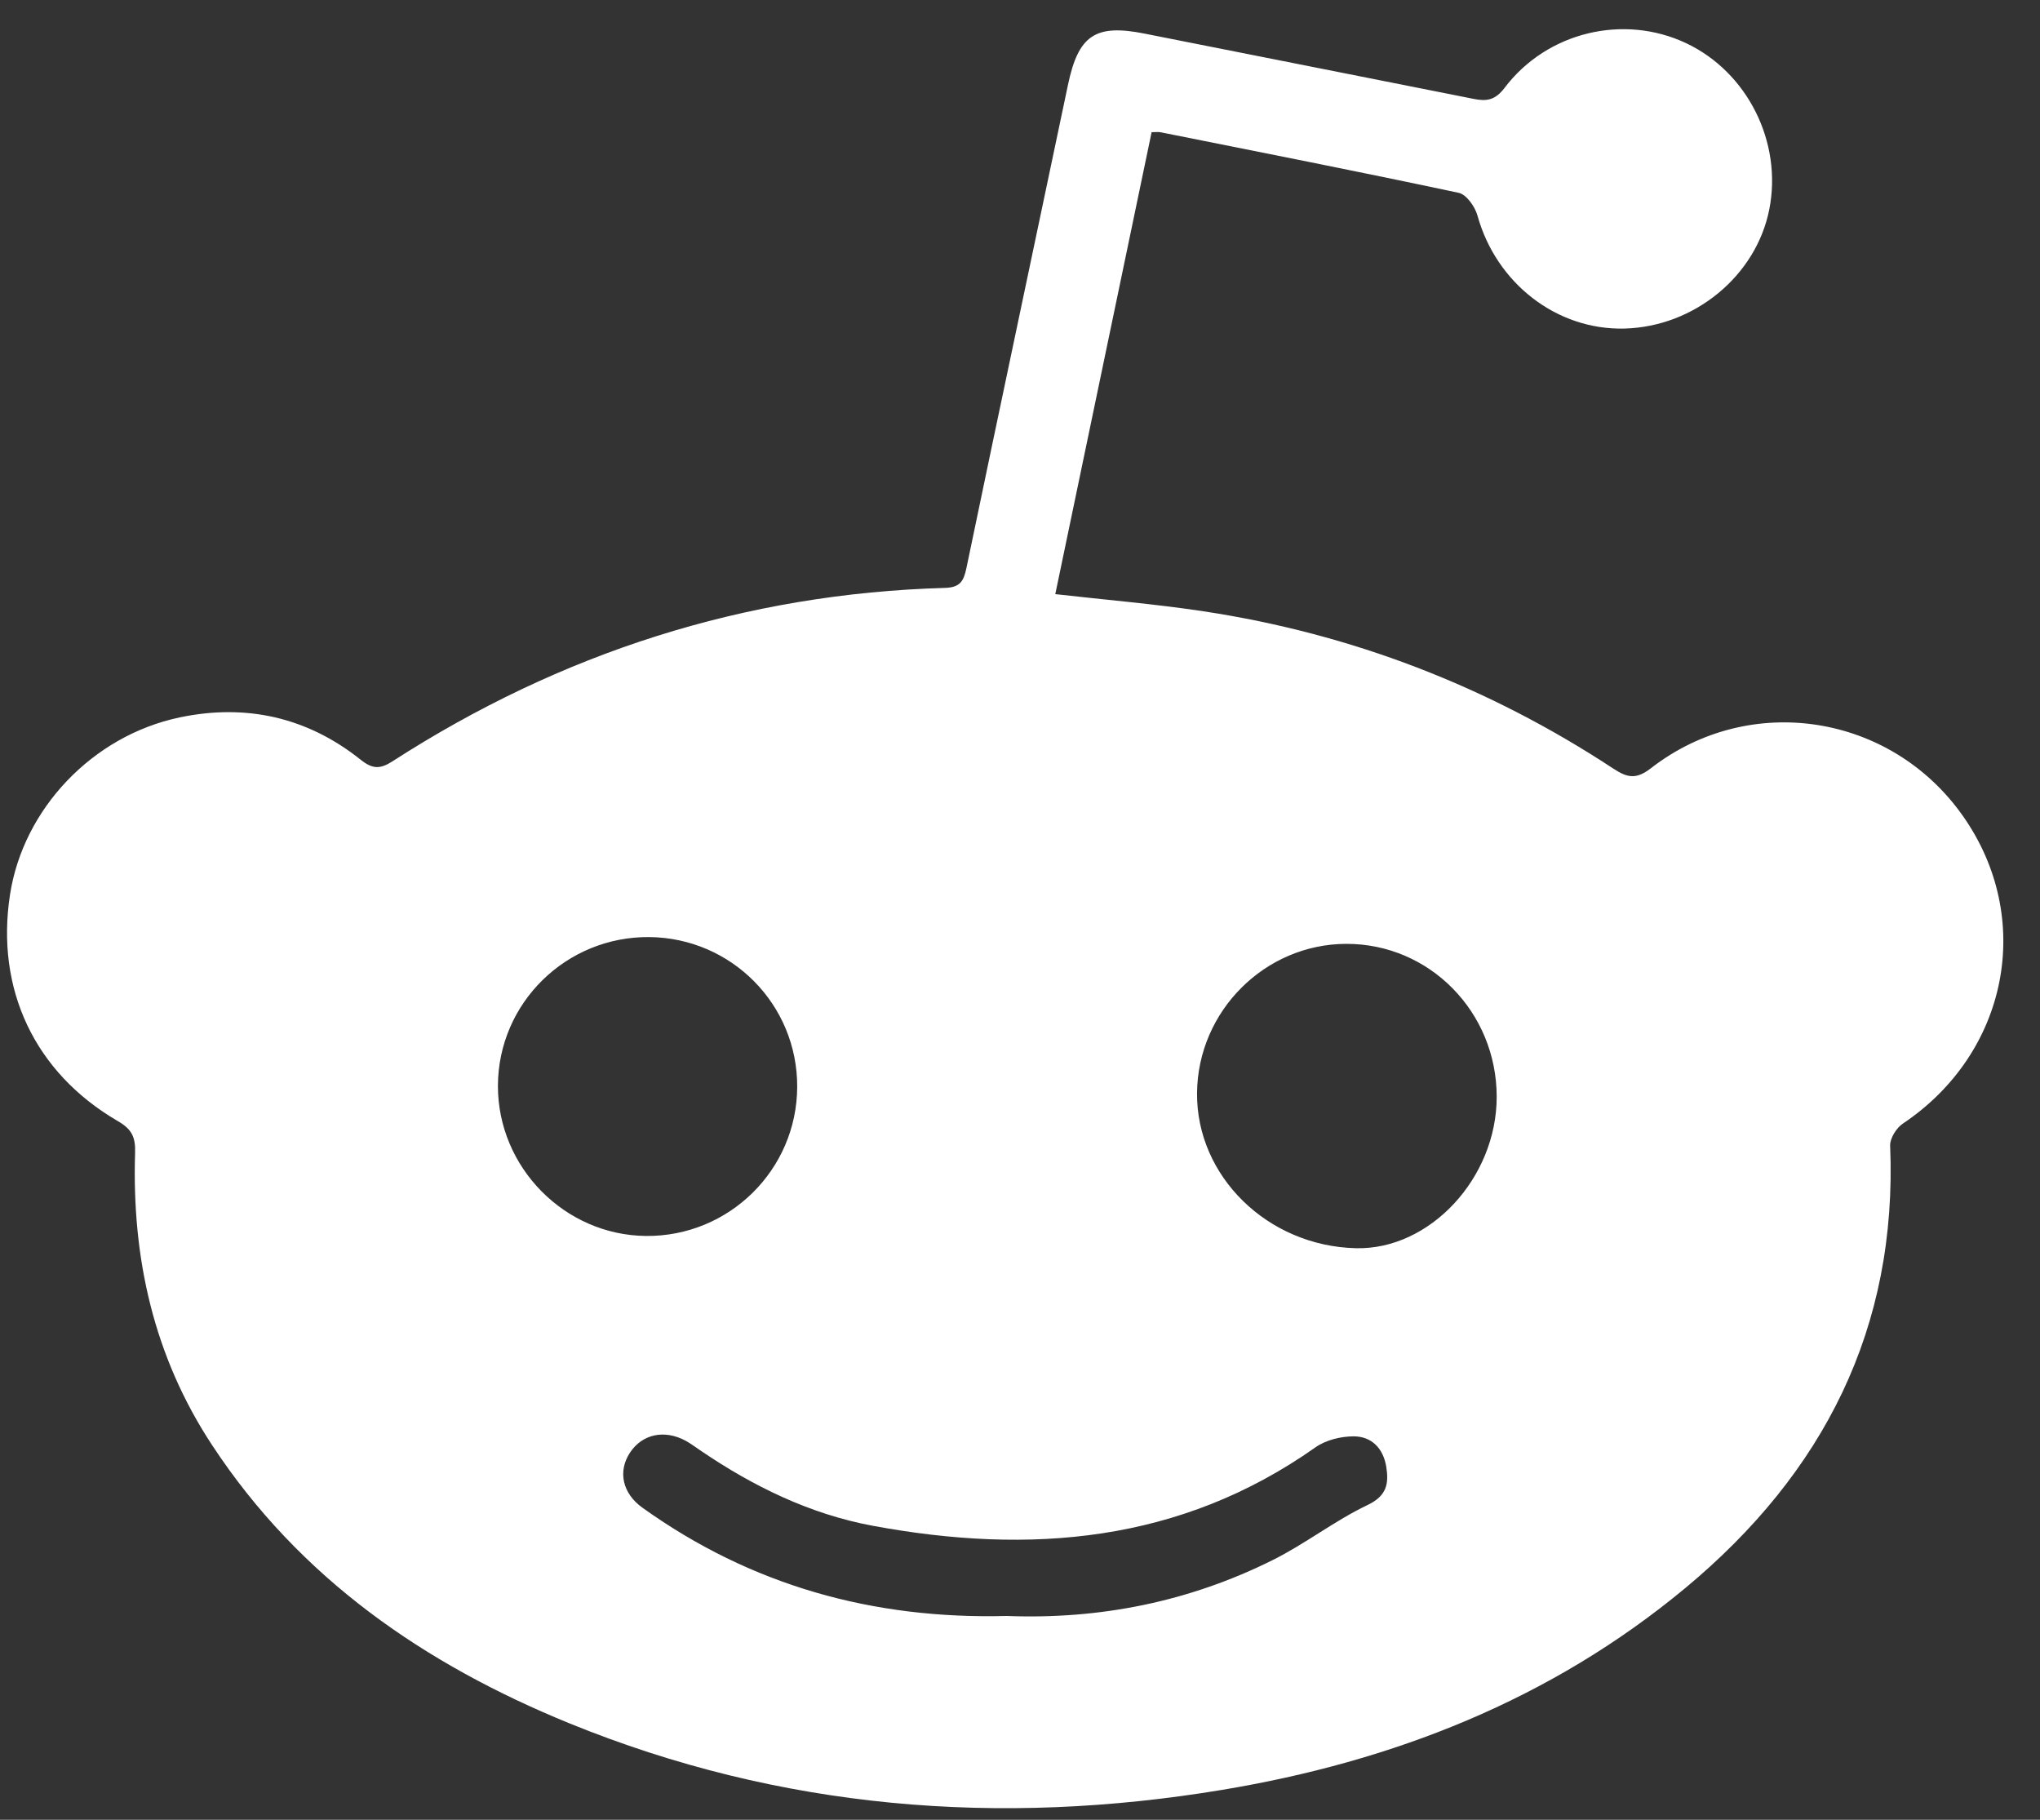 <svg width="37" height="33" viewBox="0 0 37 33" fill="none" xmlns="http://www.w3.org/2000/svg">
<rect x="0" y="0" width="37" height="33" fill="#333333" stroke="none"/>
<path d="M20.887 2.397C20.305 5.19 19.722 7.98 19.14 10.774C20.053 10.878 20.945 10.952 21.827 11.085C24.514 11.492 26.995 12.447 29.266 13.941C29.521 14.108 29.68 14.136 29.947 13.928C31.741 12.539 34.297 12.942 35.602 14.797C36.907 16.651 36.424 19.096 34.512 20.376C34.396 20.453 34.278 20.642 34.282 20.774C34.418 24.088 33.074 26.714 30.569 28.796C28.125 30.826 25.267 31.942 22.17 32.457C18.121 33.13 14.154 32.809 10.33 31.252C7.702 30.18 5.435 28.623 3.845 26.203C2.787 24.596 2.391 22.811 2.45 20.913C2.46 20.622 2.394 20.479 2.137 20.33C0.626 19.451 -0.083 17.934 0.182 16.221C0.421 14.672 1.674 13.342 3.261 13.009C4.464 12.757 5.577 13.006 6.544 13.779C6.757 13.949 6.896 13.949 7.118 13.806C10.169 11.84 13.503 10.765 17.138 10.661C17.408 10.653 17.477 10.545 17.527 10.307C18.135 7.383 18.757 4.462 19.37 1.539C19.558 0.64 19.866 0.431 20.757 0.609C22.749 1.006 24.741 1.396 26.732 1.794C26.968 1.841 27.12 1.815 27.289 1.593C28.06 0.576 29.449 0.249 30.582 0.783C31.695 1.309 32.331 2.58 32.09 3.797C31.852 5.004 30.729 5.926 29.463 5.958C28.231 5.989 27.136 5.133 26.797 3.908C26.752 3.747 26.597 3.527 26.458 3.497C24.66 3.114 22.855 2.759 21.052 2.399C21.01 2.39 20.967 2.397 20.887 2.397ZM27.146 19.888C27.145 18.349 25.925 17.111 24.416 17.116C22.94 17.12 21.724 18.337 21.711 19.82C21.698 21.331 22.99 22.595 24.589 22.635C25.931 22.67 27.147 21.364 27.146 19.888ZM14.459 19.71C14.465 18.219 13.27 17.009 11.779 16.993C10.269 16.978 9.036 18.189 9.031 19.689C9.028 21.168 10.241 22.399 11.716 22.413C13.222 22.427 14.453 21.214 14.459 19.71ZM18.258 29.304C19.953 29.37 21.571 29.045 23.088 28.288C23.679 27.993 24.208 27.576 24.802 27.293C25.156 27.125 25.191 26.902 25.143 26.599C25.09 26.268 24.88 26.047 24.552 26.047C24.319 26.047 24.047 26.113 23.859 26.246C21.403 27.979 18.678 28.196 15.832 27.669C14.691 27.458 13.656 26.952 12.698 26.299C12.613 26.241 12.529 26.179 12.44 26.129C12.053 25.918 11.65 26.004 11.427 26.341C11.204 26.677 11.285 27.078 11.651 27.34C13.627 28.756 15.842 29.367 18.258 29.304Z" fill="white"/>
</svg>
